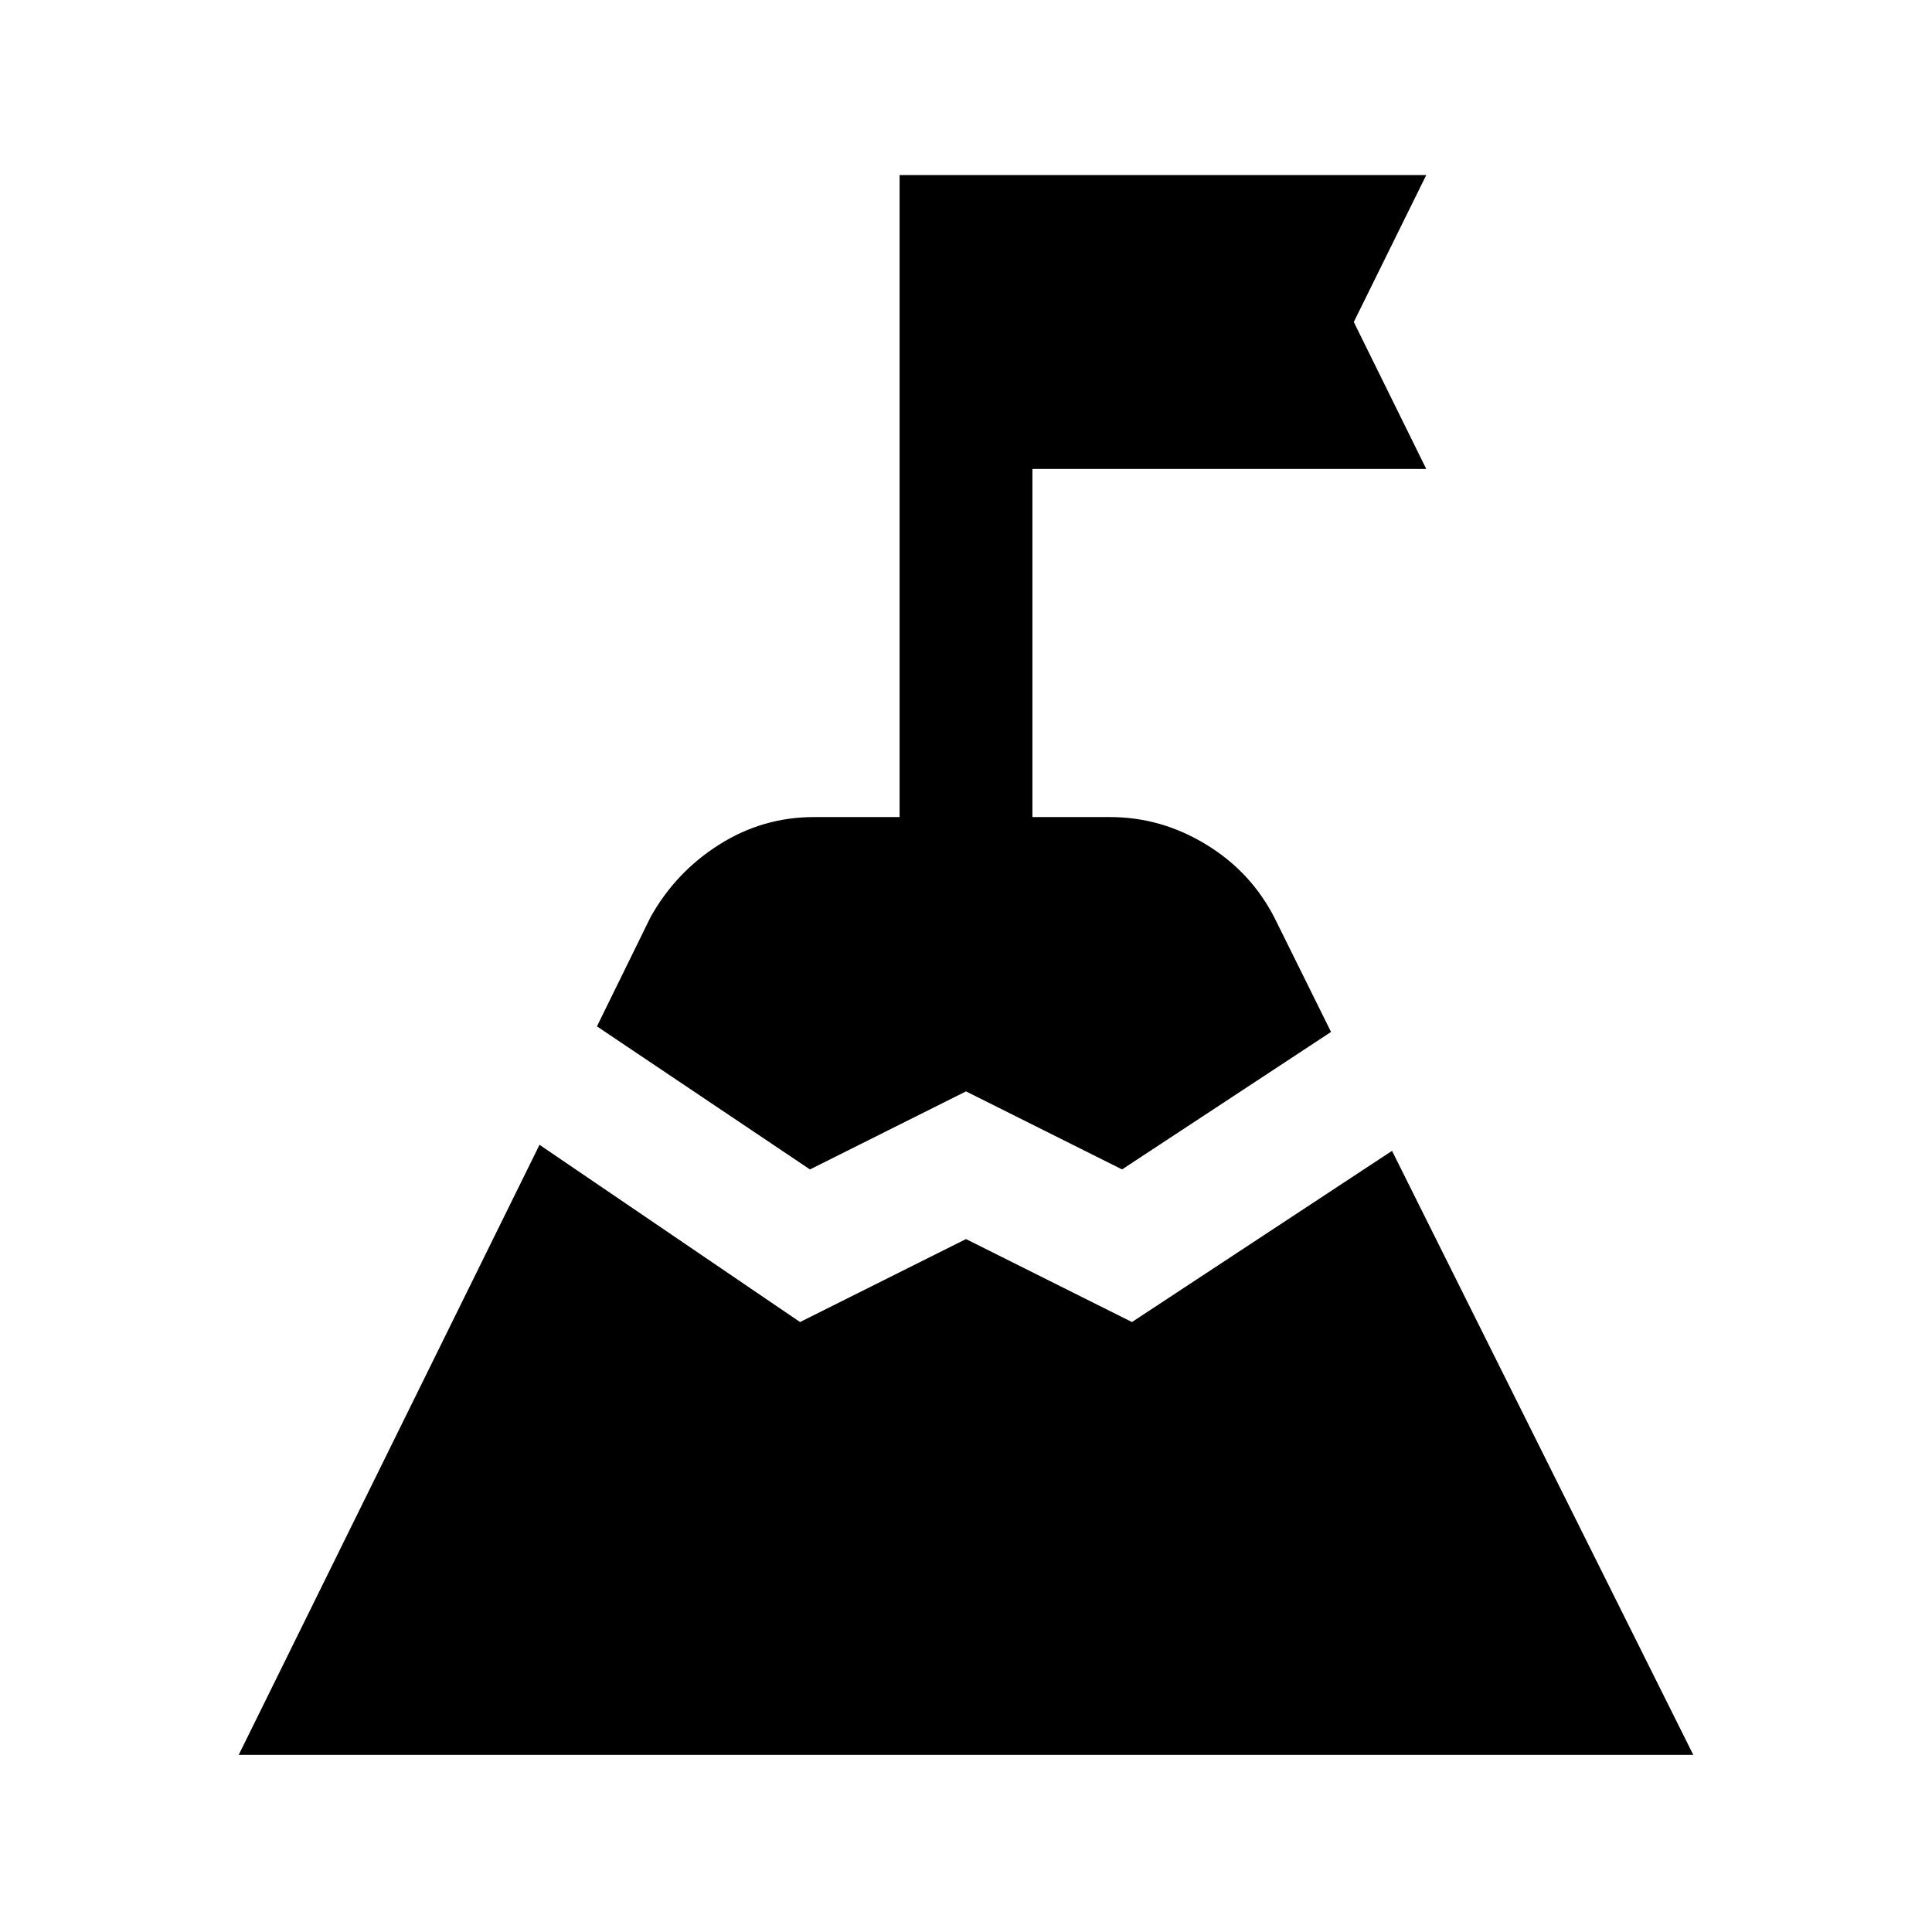 <svg xmlns="http://www.w3.org/2000/svg" height="24" viewBox="0 -960 960 960" width="24"><path d="m296.62-450 26.61-54.23q12.46-22.39 34.12-36.08Q379-554 404.38-554H447v-319h261.69l-36 73 36 73H513v173h38.62q25.38 0 47.8 13.69 22.43 13.69 34.12 36.85l27.84 56.23-103.84 68.31L480-417.69l-77.54 38.77L296.62-450ZM118.61-88l149.47-303.15 129.46 88.07L480-344.31l82.46 41.23 129.23-85.07L841.39-88H118.61Z"/></svg>